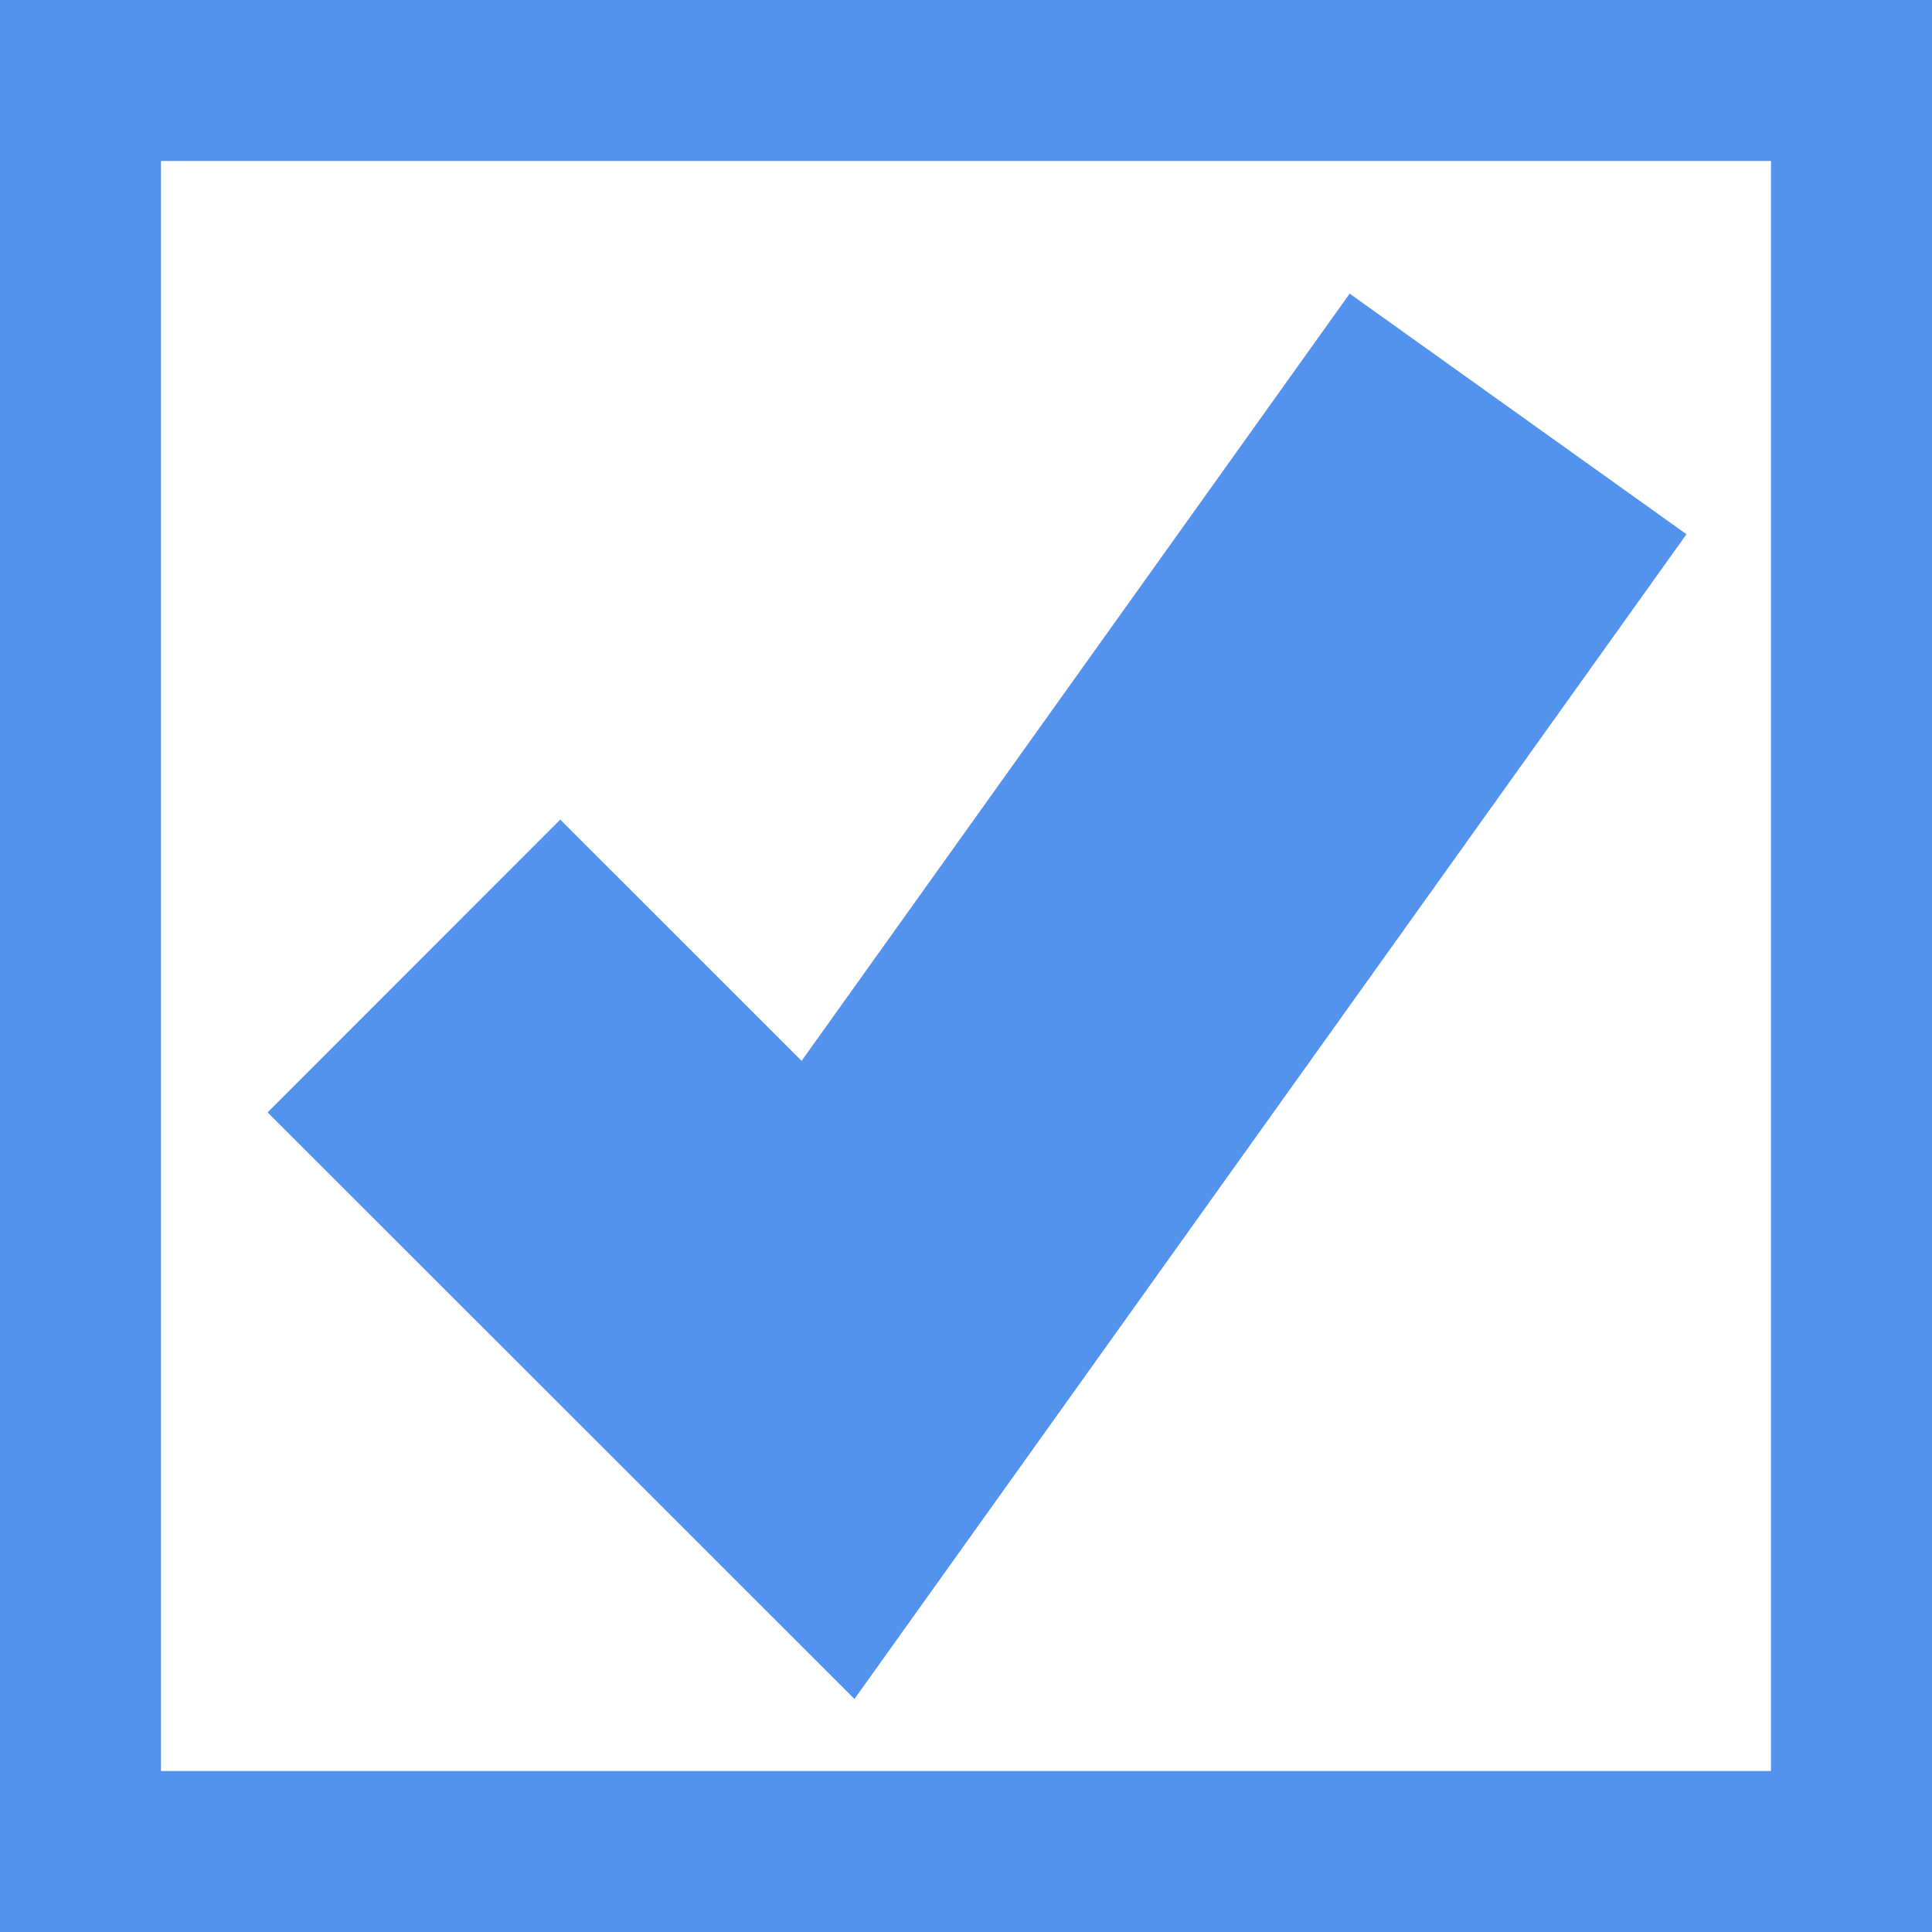 ﻿<?xml version="1.0" encoding="utf-8"?>
<svg version="1.1" xmlns:xlink="http://www.w3.org/1999/xlink" width="12px" height="12px" viewBox="213 504  12 12" xmlns="http://www.w3.org/2000/svg">
  <rect x="213" y="504" width="12" height="12" fill="#333333" stroke="none"/>
  <defs>
    <linearGradient gradientUnits="userSpaceOnUse" x1="219" y1="516" x2="219" y2="504" id="LinearGradient590">
      <stop id="Stop591" stop-color="#5393ee" offset="0" />
      <stop id="Stop592" stop-color="#5393ee" offset="1" />
    </linearGradient>
  </defs>
  <path d="M 213.5 504.5  L 224.5 504.5  L 224.5 515.5  L 213.5 515.5  L 213.5 504.5  Z " fill-rule="nonzero" fill="#ffffff" stroke="none" />
  <path d="M 213.5 504.5  L 224.5 504.5  L 224.5 515.5  L 213.5 515.5  L 213.5 504.5  Z " stroke-width="1" stroke="url(#LinearGradient590)" fill="none" />
  <path d="M 215.571 510  L 218.143 512.571  L 222.429 506.571  " stroke-width="2.571" stroke="#5393ee" fill="none" />
</svg>